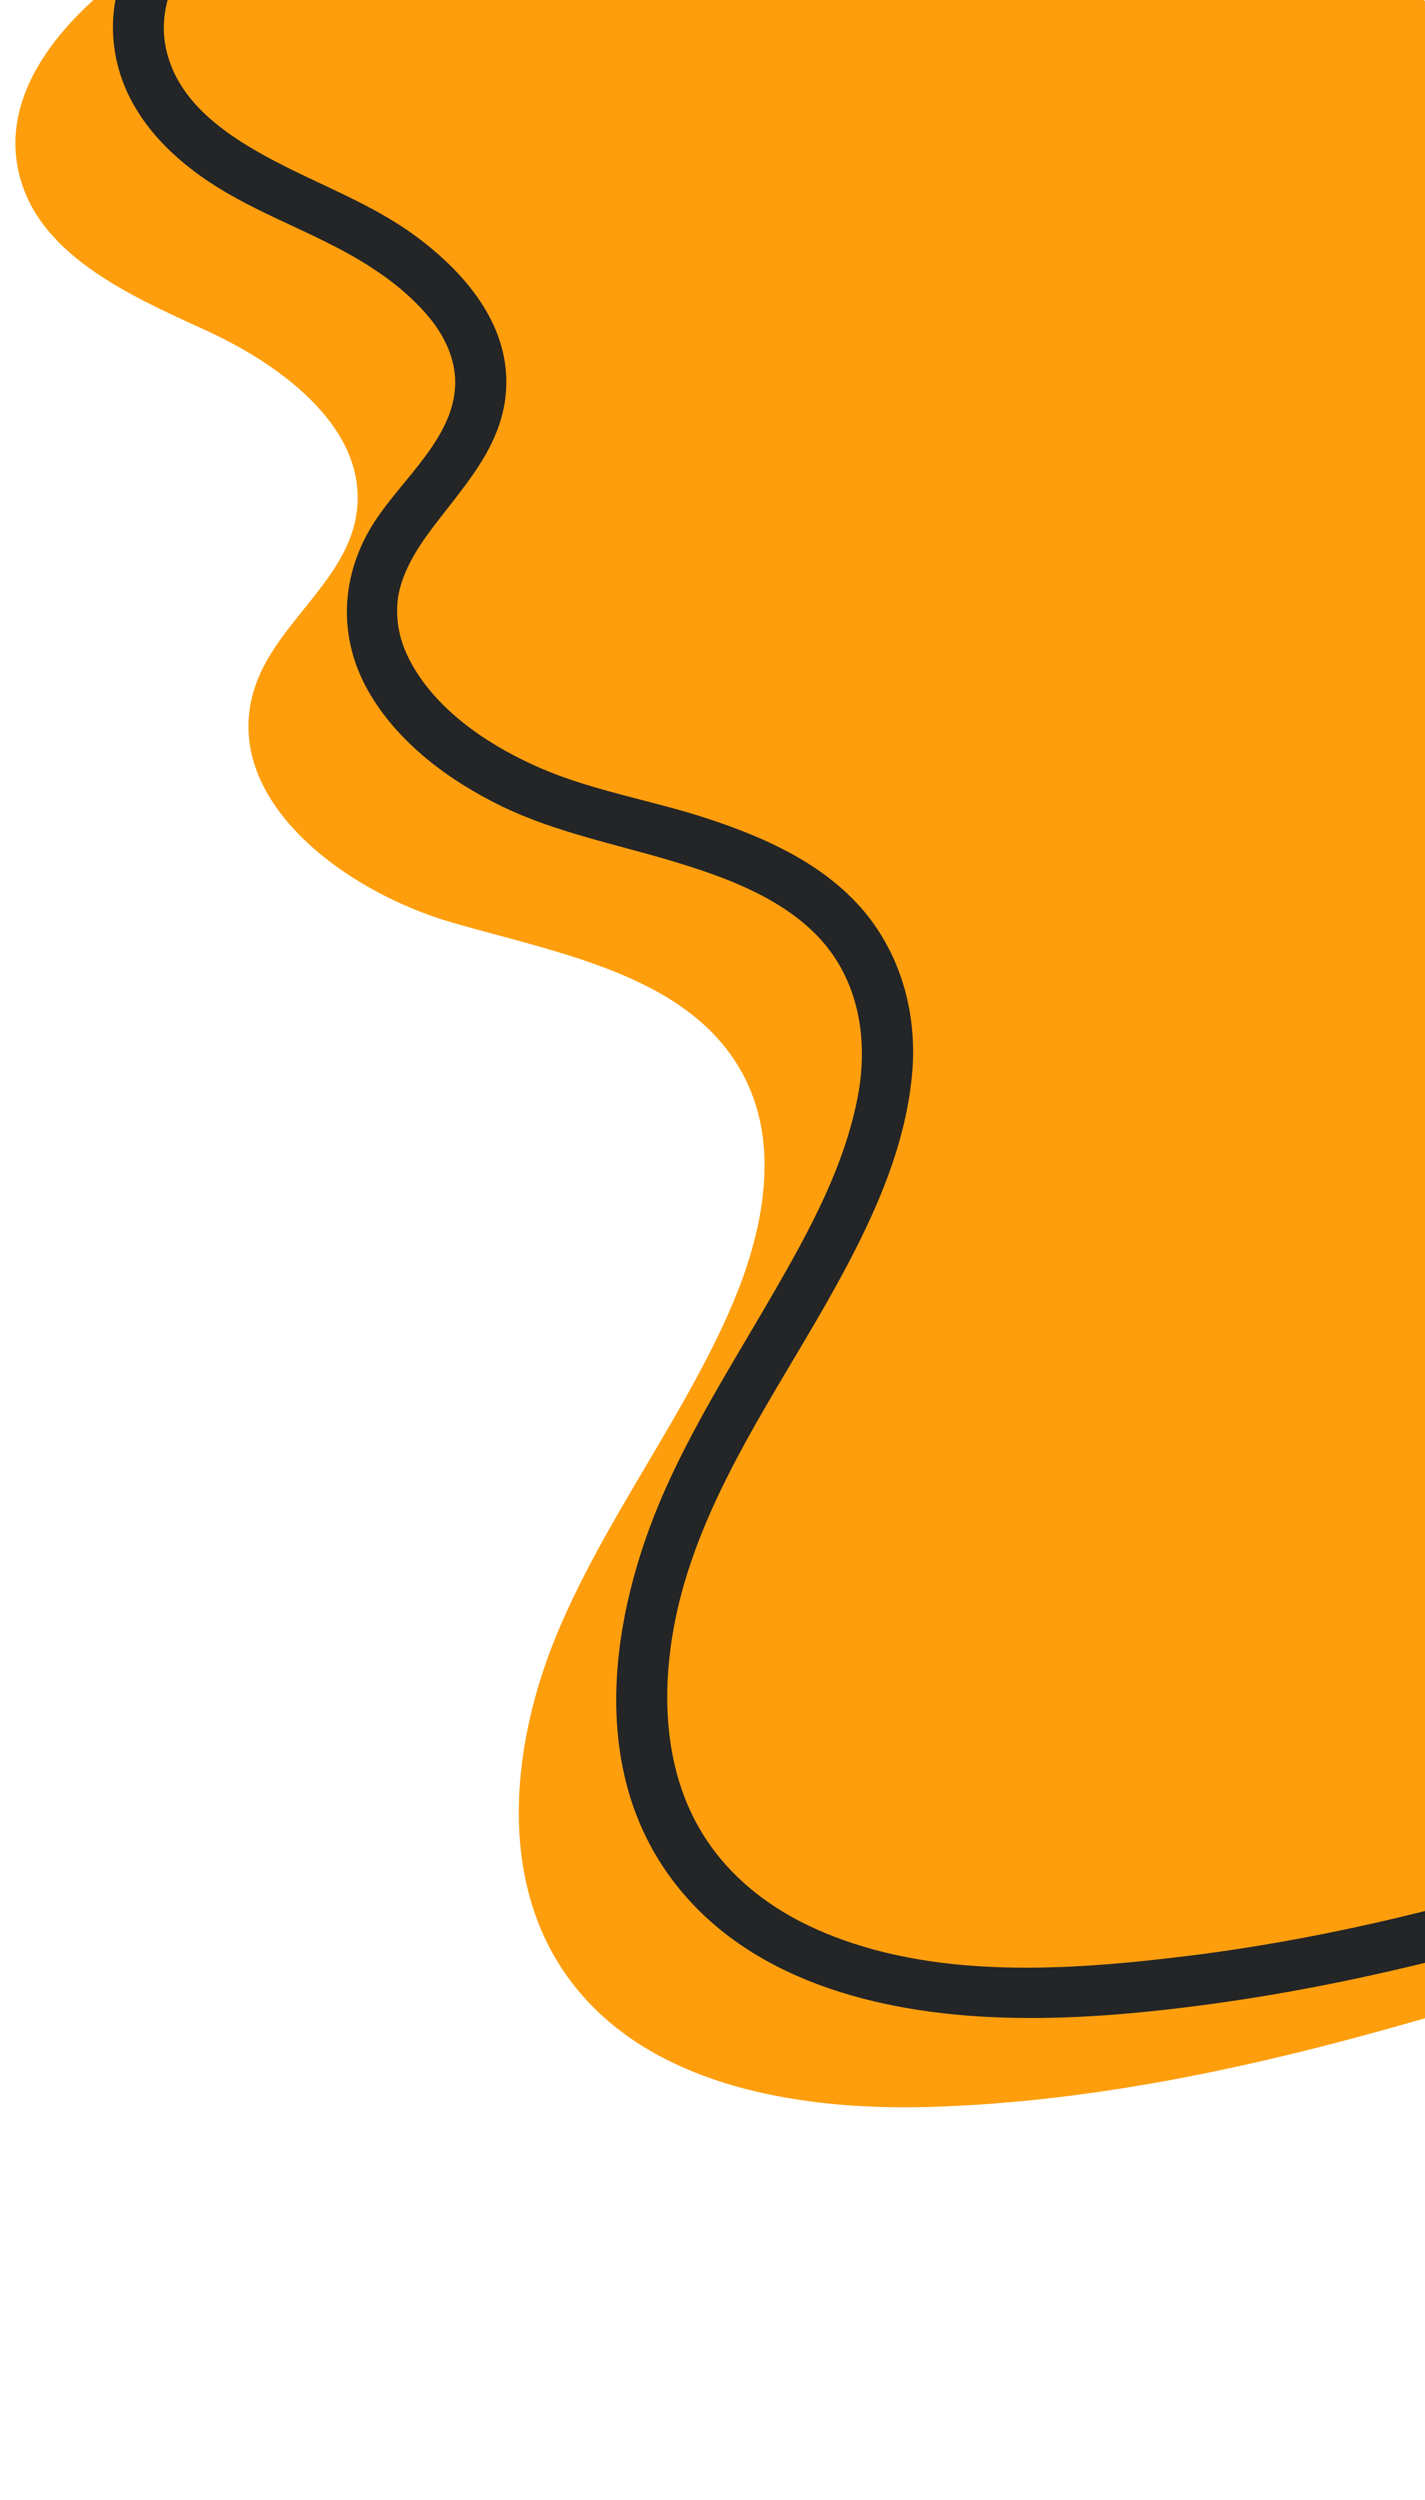 <svg xmlns="http://www.w3.org/2000/svg" xmlns:xlink="http://www.w3.org/1999/xlink" width="600" zoomAndPan="magnify" viewBox="0 0 450 789" height="1052" preserveAspectRatio="xMidYMid meet" version="1.0"><path fill="#fe9e0d" d="M 274.918 -68.125 C 367.602 -60.711 454.195 -18.766 499.426 60.168 C 508.375 75.773 515.723 92.875 516.176 110.848 C 517.625 169.234 448.152 213.754 455.711 271.656 C 460.355 307.246 492.93 332.121 524.832 348.594 C 556.73 365.066 592.293 378.656 613.777 407.414 C 647.082 451.984 632.688 519.121 595.113 560.176 C 557.539 601.234 502.828 621.656 449.359 637.098 C 398.488 651.801 346.324 663.375 293.406 664.906 C 250.656 666.145 202.281 657.652 178.168 622.332 C 157.004 591.32 161.742 548.992 176.379 514.43 C 191.016 479.855 214.242 449.535 229.668 415.312 C 240.34 391.633 246.965 363.375 235.215 340.195 C 218.949 308.102 177.477 301.137 142.898 291.176 C 108.324 281.215 69.668 252.07 80.227 217.672 C 86.496 197.199 108.902 183.934 112.465 162.832 C 116.961 136.125 89.719 115.539 65.09 104.289 C 40.461 93.035 11.266 80.125 5.738 53.609 C -0.082 25.785 24.309 1.203 48.18 -14.223 C 114.672 -57.262 196.156 -76.637 274.918 -68.125 " fill-opacity="1" fill-rule="nonzero"/><path fill="#232526" d="M 313.781 -96.352 C 350.789 -93.336 387.801 -84.695 421.637 -69.207 C 454.809 -54.035 484.871 -32.551 508.535 -4.664 C 520.93 9.941 531.828 26.465 539.551 44.035 C 547.207 61.492 548.98 79.512 543.867 97.051 C 534.824 128.098 511.066 153.711 497.09 183.16 C 489.98 198.121 484.953 214.449 486.098 231.18 C 487.434 250.812 496.383 268.336 509.469 282.777 C 536.633 312.711 575.609 324.898 609.492 344.934 C 625.625 354.477 640.844 366.309 650.645 382.574 C 659.605 397.438 663.426 414.457 663.234 431.609 C 662.832 468.23 645.211 503.02 618.68 527.906 C 588.844 555.906 550.316 572.59 511.887 585.145 C 467.465 599.668 421.395 611.551 374.953 617.258 C 337.074 621.914 294.438 624.816 258.637 609.195 C 242.711 602.25 228.91 591.434 220.352 576.102 C 210.906 559.18 209.246 538.965 211.762 520.023 C 217.531 476.469 245.191 440.57 265.566 402.98 C 276.32 383.121 285.797 362.133 287.988 339.422 C 289.973 318.836 283.832 298.203 269.051 283.438 C 256.363 270.77 239.375 263.5 222.578 258.051 C 205.621 252.555 187.551 249.621 171.125 242.594 C 155.828 236.047 140.012 225.781 131.246 211.629 C 127.148 205.035 125.07 198.539 125.457 190.945 C 125.844 183.484 129.859 175.891 134.582 169.297 C 145.316 154.34 159.406 141.234 159.887 121.52 C 160.355 101.918 146.766 86.152 131.984 75.047 C 117.254 63.973 99.859 58.074 83.836 49.273 C 69.652 41.473 55.758 31.301 52.387 15.164 C 48.664 -2.695 61.48 -19.121 73.922 -30.453 C 89.203 -44.363 108.195 -54.617 126.668 -63.645 C 165.223 -82.488 207.633 -93.98 250.414 -97.285 C 271.516 -98.914 292.727 -98.59 313.781 -96.352 C 318.117 -95.883 321.84 -100.379 321.84 -104.41 C 321.84 -109.148 318.133 -112.004 313.781 -112.469 C 269.113 -117.207 223.527 -113.18 180.281 -101.105 C 158.633 -95.062 137.531 -86.953 117.383 -77.008 C 98.023 -67.465 78.551 -56.453 62.512 -41.852 C 47.73 -28.391 34.512 -9.594 35.738 11.328 C 36.914 31.43 49.824 46.598 65.961 57.348 C 81.371 67.617 99.168 73.258 114.883 82.914 C 122.605 87.652 129.777 93.246 135.582 100.242 C 140.48 106.141 143.738 113.316 143.754 120.57 C 143.816 137.719 127.277 150.793 118.316 164.574 C 107.66 180.984 106.469 200.535 116.094 217.719 C 125.328 234.211 141.801 246.398 158.535 254.488 C 175.477 262.66 193.918 266.258 211.84 271.609 C 227.992 276.441 244.902 282.488 256.961 294.191 C 270.773 307.586 274.48 326.992 270.902 345.902 C 266.711 368.02 255.719 388.117 244.598 407.43 C 233.039 427.465 220.547 447.02 210.922 468.102 C 193.738 505.727 185.227 554.262 210.375 590.562 C 232.957 623.188 273.367 634.406 311.105 636.453 C 333.543 637.68 356.191 635.84 378.434 632.957 C 403.34 629.734 427.969 624.879 452.328 618.852 C 495.559 608.164 539.5 595.641 579.121 574.91 C 615.164 556.051 648 528.648 665.312 491.105 C 681.383 456.254 685.527 414.344 667.359 379.414 C 647.902 342.035 607.461 325.43 571.867 307.441 C 540.711 291.691 503.168 266.949 502.105 228.441 C 501.668 213.062 507.148 198.312 514.418 184.578 C 522.461 169.379 532.328 155.273 541.16 140.539 C 549.945 125.902 558.117 110.203 561.391 93.312 C 565.598 71.68 560.793 50.82 551.316 31.219 C 534.328 -3.891 507.18 -33.84 475.699 -56.551 C 444.543 -79.039 408.352 -94.434 371.086 -103.426 C 352.289 -107.973 333.09 -110.891 313.812 -112.453 C 309.477 -112.809 305.754 -108.488 305.754 -104.395 C 305.719 -99.75 309.43 -96.703 313.781 -96.352 Z M 313.781 -96.352 " fill-opacity="1" fill-rule="nonzero"/></svg>
